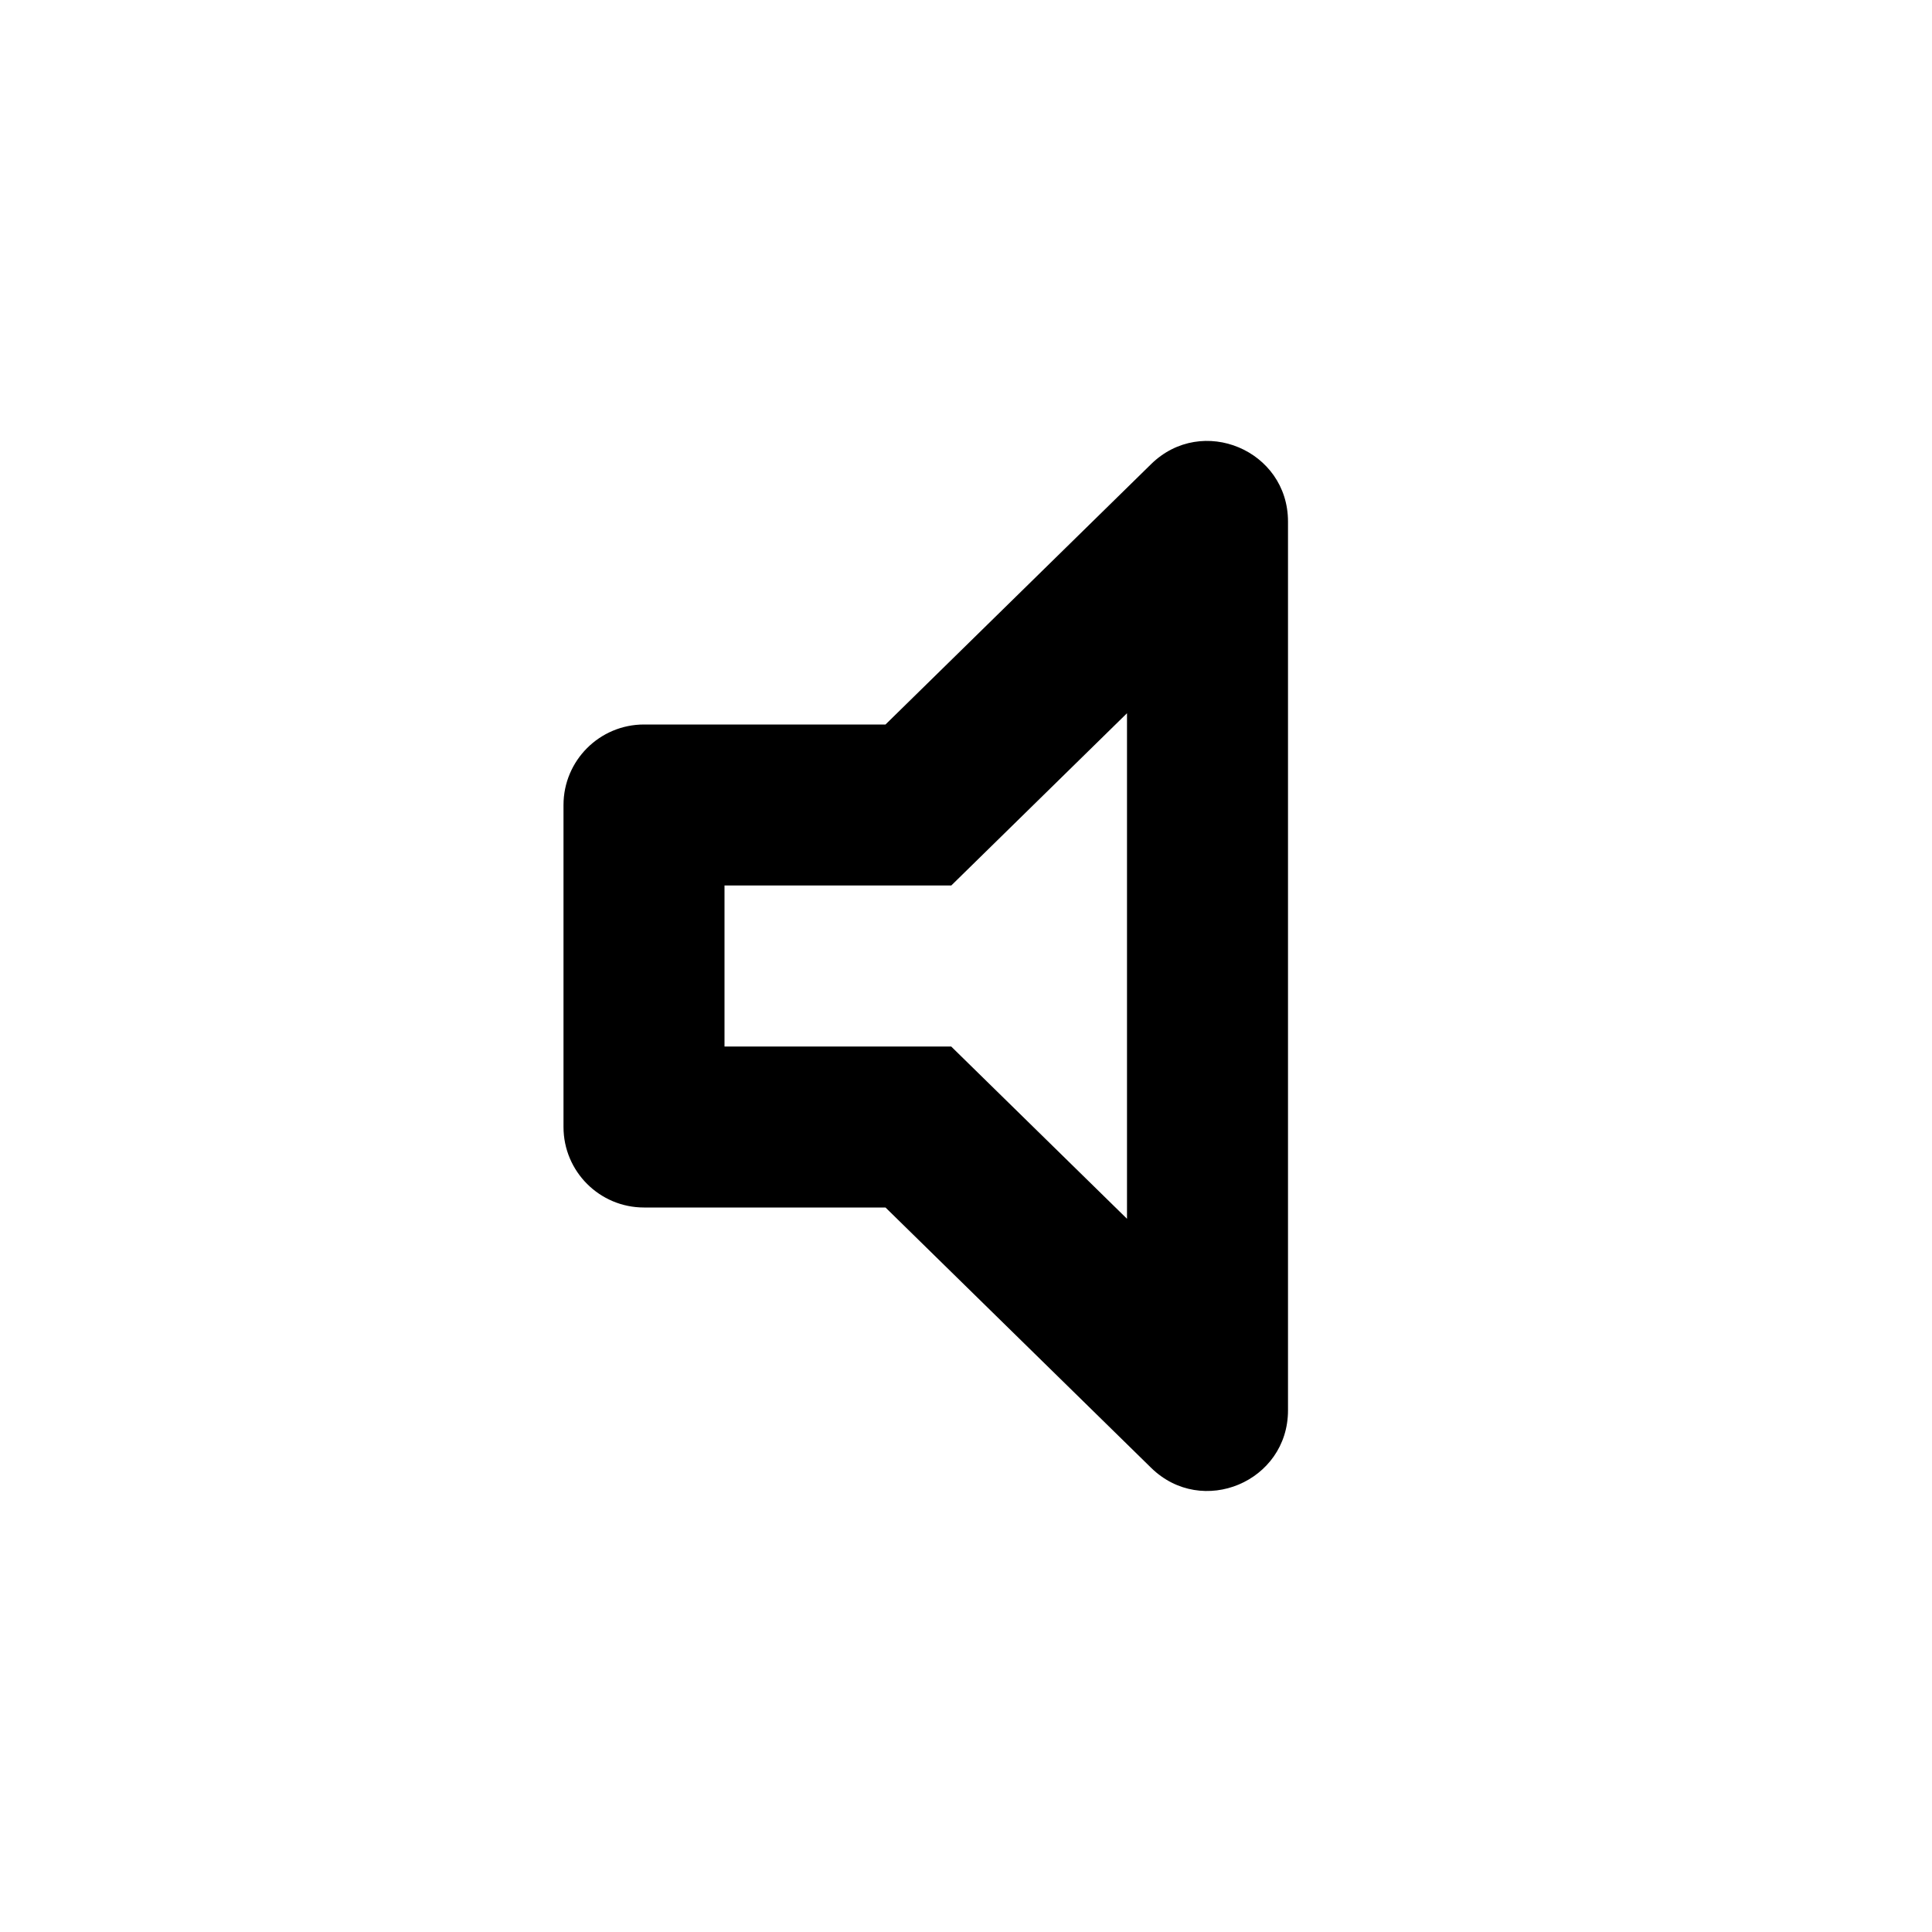 <svg width="24" height="24" viewBox="0 0 24 24" xmlns="http://www.w3.org/2000/svg">
<path fill-rule="evenodd" clip-rule="evenodd" d="M11.817 11H9V13H11.816L14 15.14V8.86L11.817 11ZM14.3 5.765L11 9H8C7.448 9 7 9.448 7 10V14C7 14.552 7.448 15 8 15H11L14.3 18.234C14.933 18.854 16 18.406 16 17.52V6.479C16 5.593 14.933 5.145 14.3 5.765Z"/>
</svg>